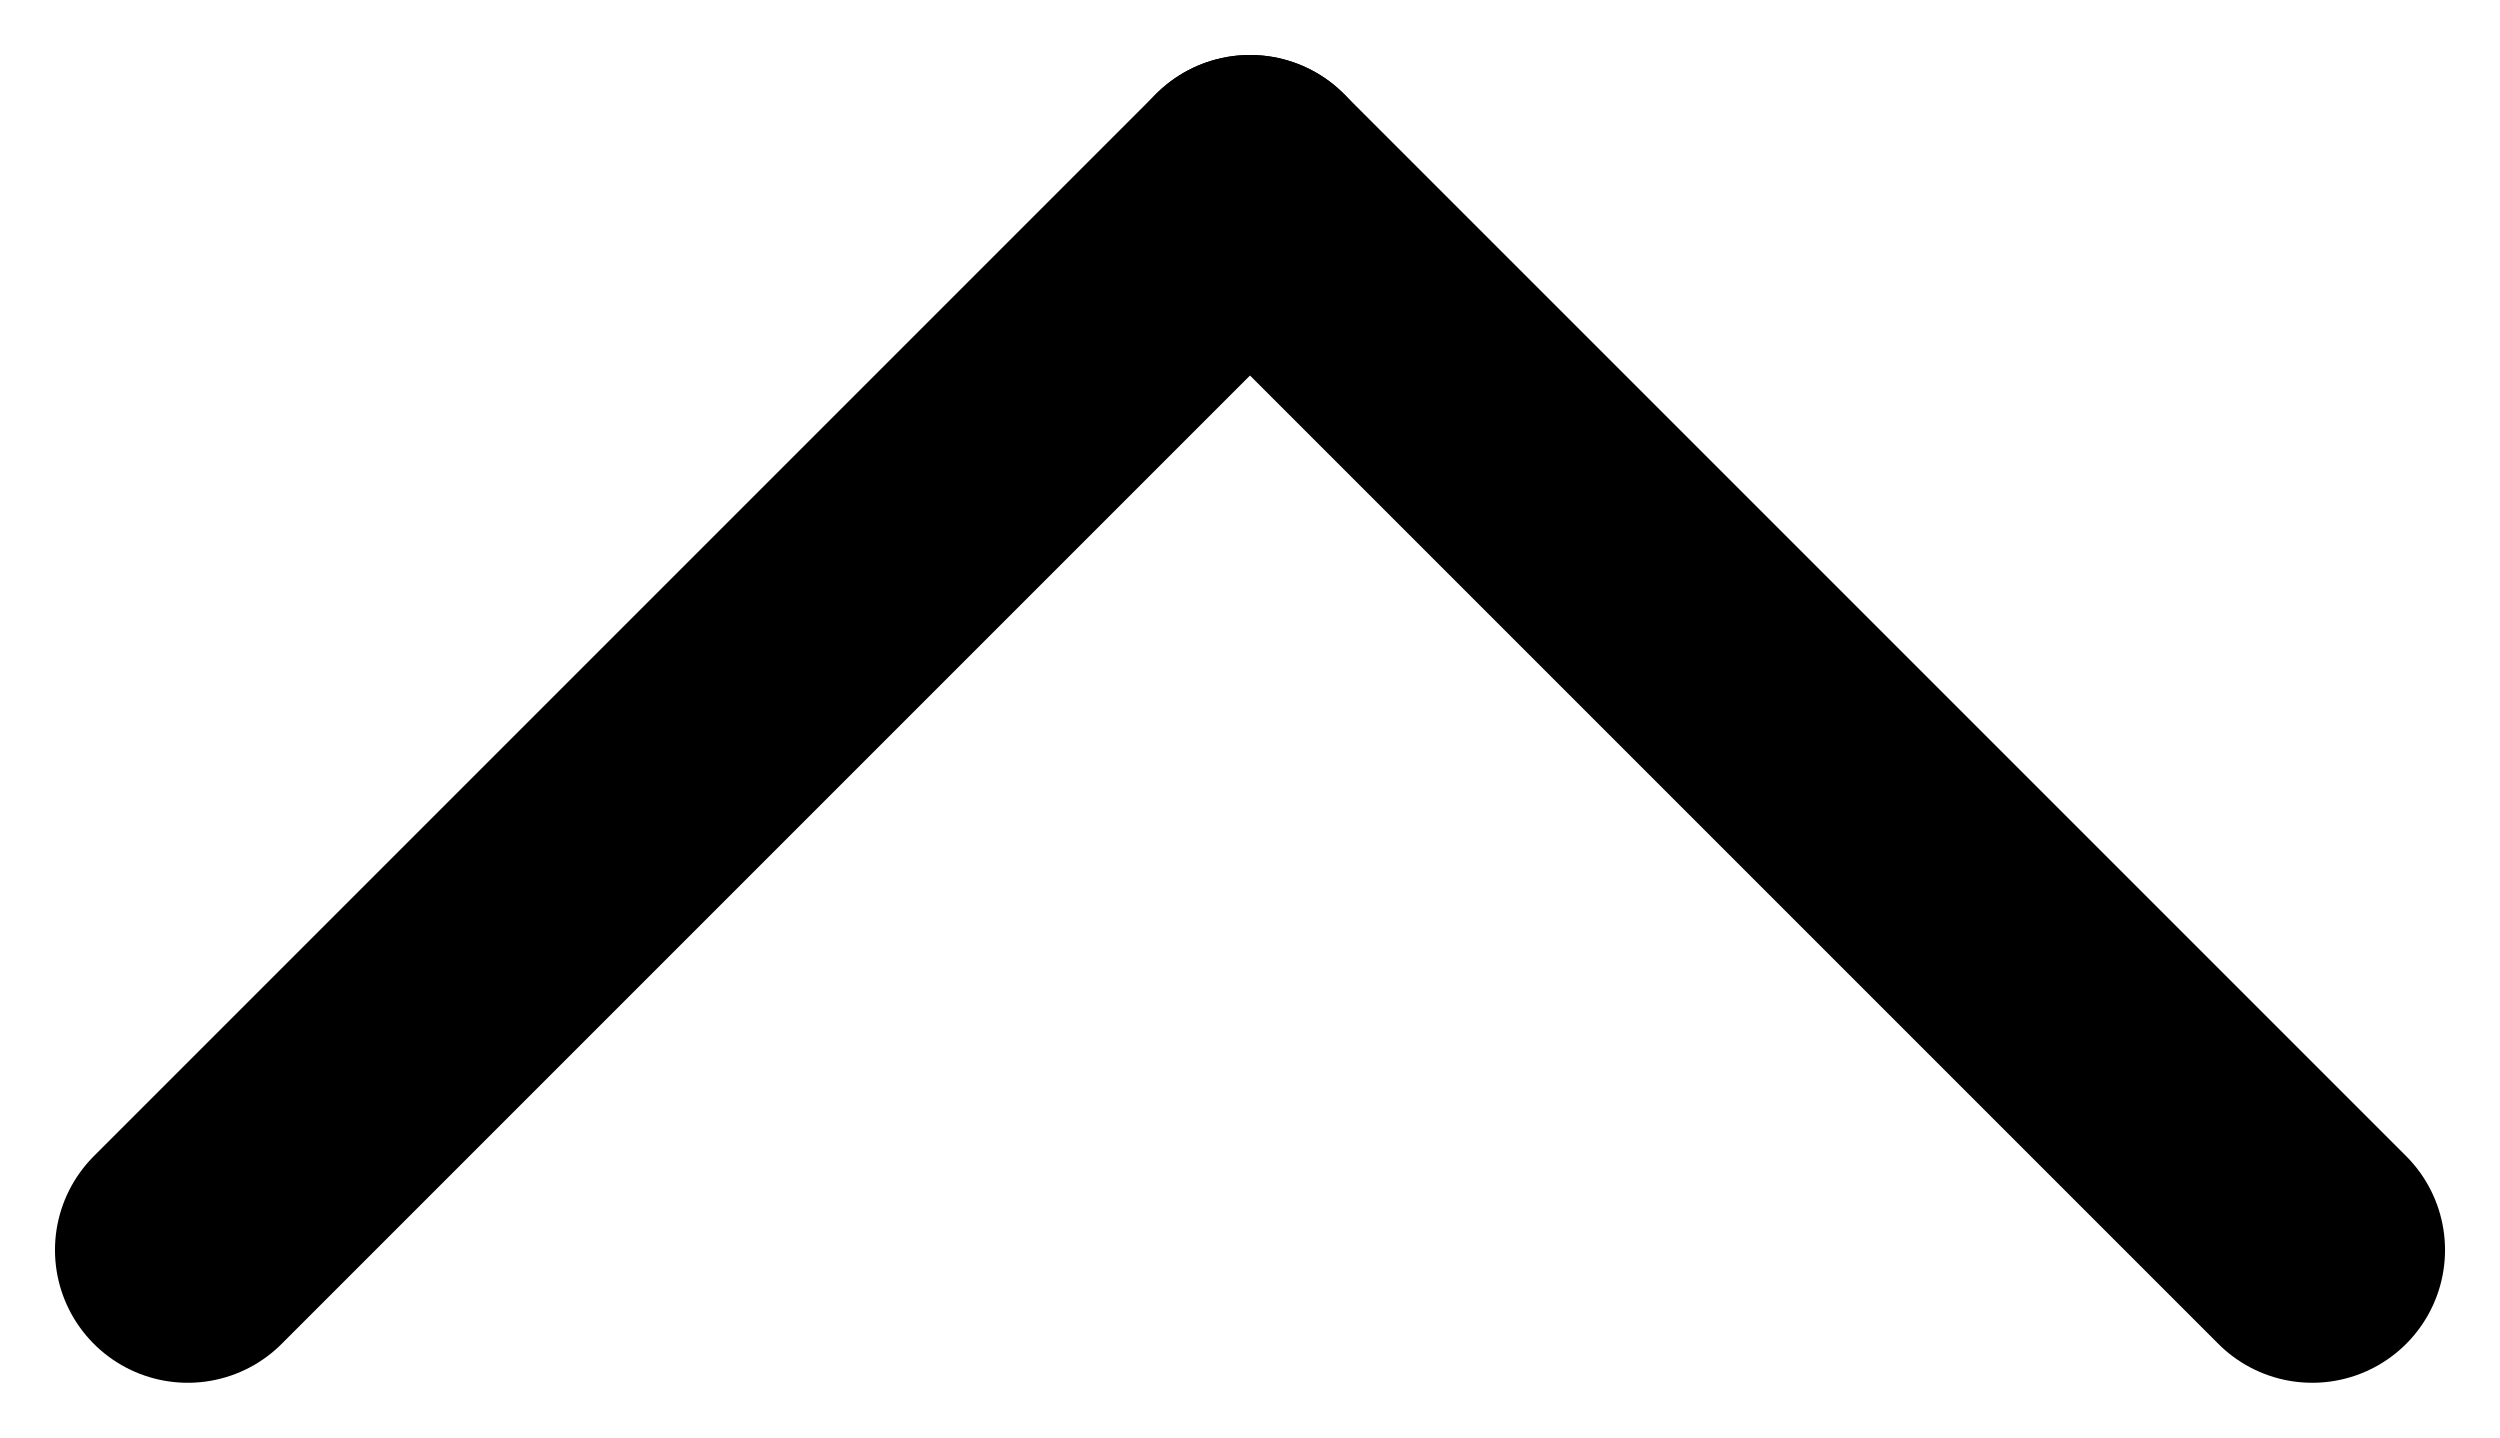 <svg xmlns="http://www.w3.org/2000/svg" width="18.828" height="10.828" viewBox="0 0 18.828 10.828">
  <g id="Group_295" data-name="Group 295" transform="translate(1.414 1.414)">
    <line id="Line_29" data-name="Line 29" y1="8" x2="8" fill="none" stroke="currentColor" stroke-linecap="round" stroke-width="2"/>
    <line id="Line_30" data-name="Line 30" x1="8" y1="8" transform="translate(8)" fill="none" stroke="currentColor" stroke-linecap="round" stroke-width="2"/>
  </g>
</svg>
